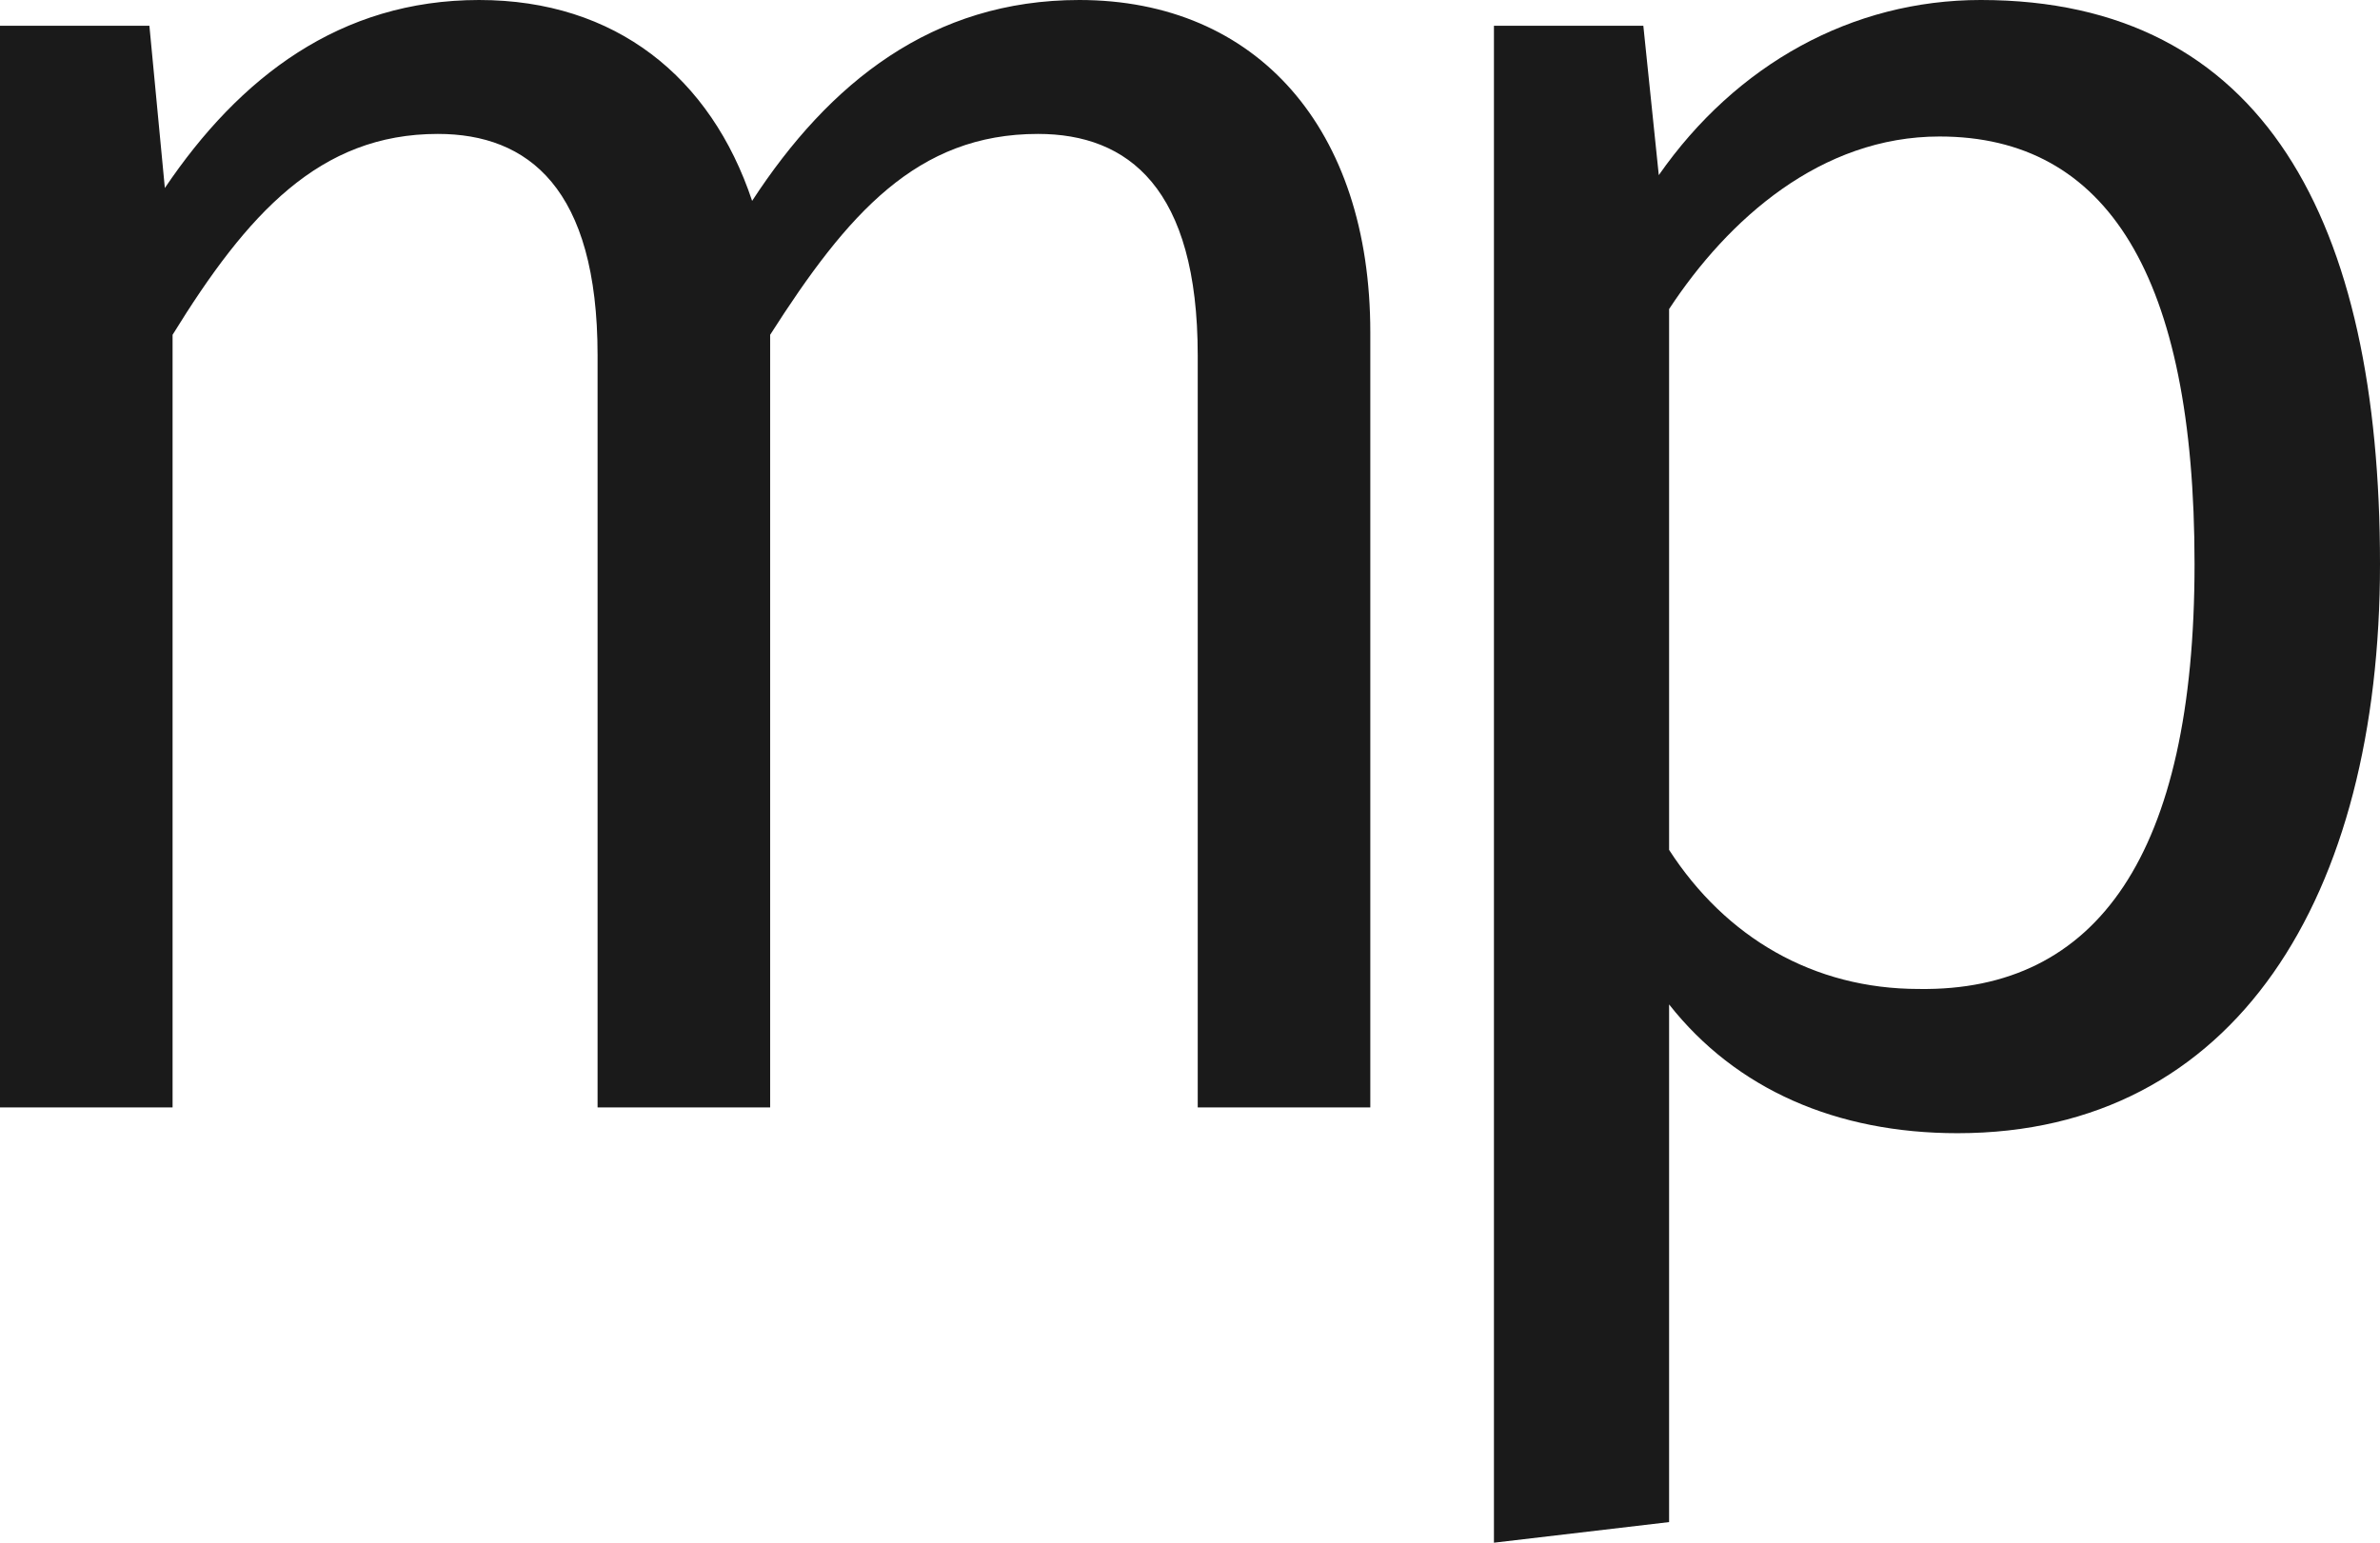 <?xml version="1.0" encoding="utf-8"?>
<!-- Generator: Adobe Illustrator 19.0.0, SVG Export Plug-In . SVG Version: 6.00 Build 0)  -->
<svg version="1.1" id="Layer_1" xmlns="http://www.w3.org/2000/svg" xmlns:xlink="http://www.w3.org/1999/xlink" x="0px" y="0px"
	 viewBox="0 0 92.4 59.9" style="enable-background:new 0 0 92.4 59.9;" xml:space="preserve">
<style type="text/css">
	.st0{fill:#1A1A1A;}
</style>
<g id="XMLID_15_">
	<path id="XMLID_16_" class="st0" d="M53.2,12.9V43h-6.7V13.8c0-6.5-2.7-8.6-6.2-8.6c-4.7,0-7.4,3.1-10.4,7.8v30h-6.7V13.8
		c0-6.5-2.7-8.6-6.2-8.6c-4.6,0-7.4,3.1-10.3,7.8v30H0V1h5.8l0.6,6.3C9.3,3,13.2,0,18.6,0c5.3,0,9,3,10.6,7.8c3-4.6,7-7.8,12.7-7.8
		C48.8,0,53.2,5,53.2,12.9z"/>
	<path id="XMLID_18_" class="st0" d="M92.4,21.9C92.4,34.8,86.8,44,76,44c-4.7,0-8.6-1.7-11.2-5v20.1L58,59.9V1h5.8l0.6,5.8
		c3-4.3,7.5-6.8,12.5-6.8C87.9,0,92.4,8.6,92.4,21.9z M85.2,21.9c0-11.2-3.4-16.6-9.9-16.6c-4.6,0-8.2,3.2-10.5,6.7v21
		c2.2,3.4,5.6,5.4,9.7,5.4C81.4,38.5,85.2,33.2,85.2,21.9z"/>
</g>
</svg>
